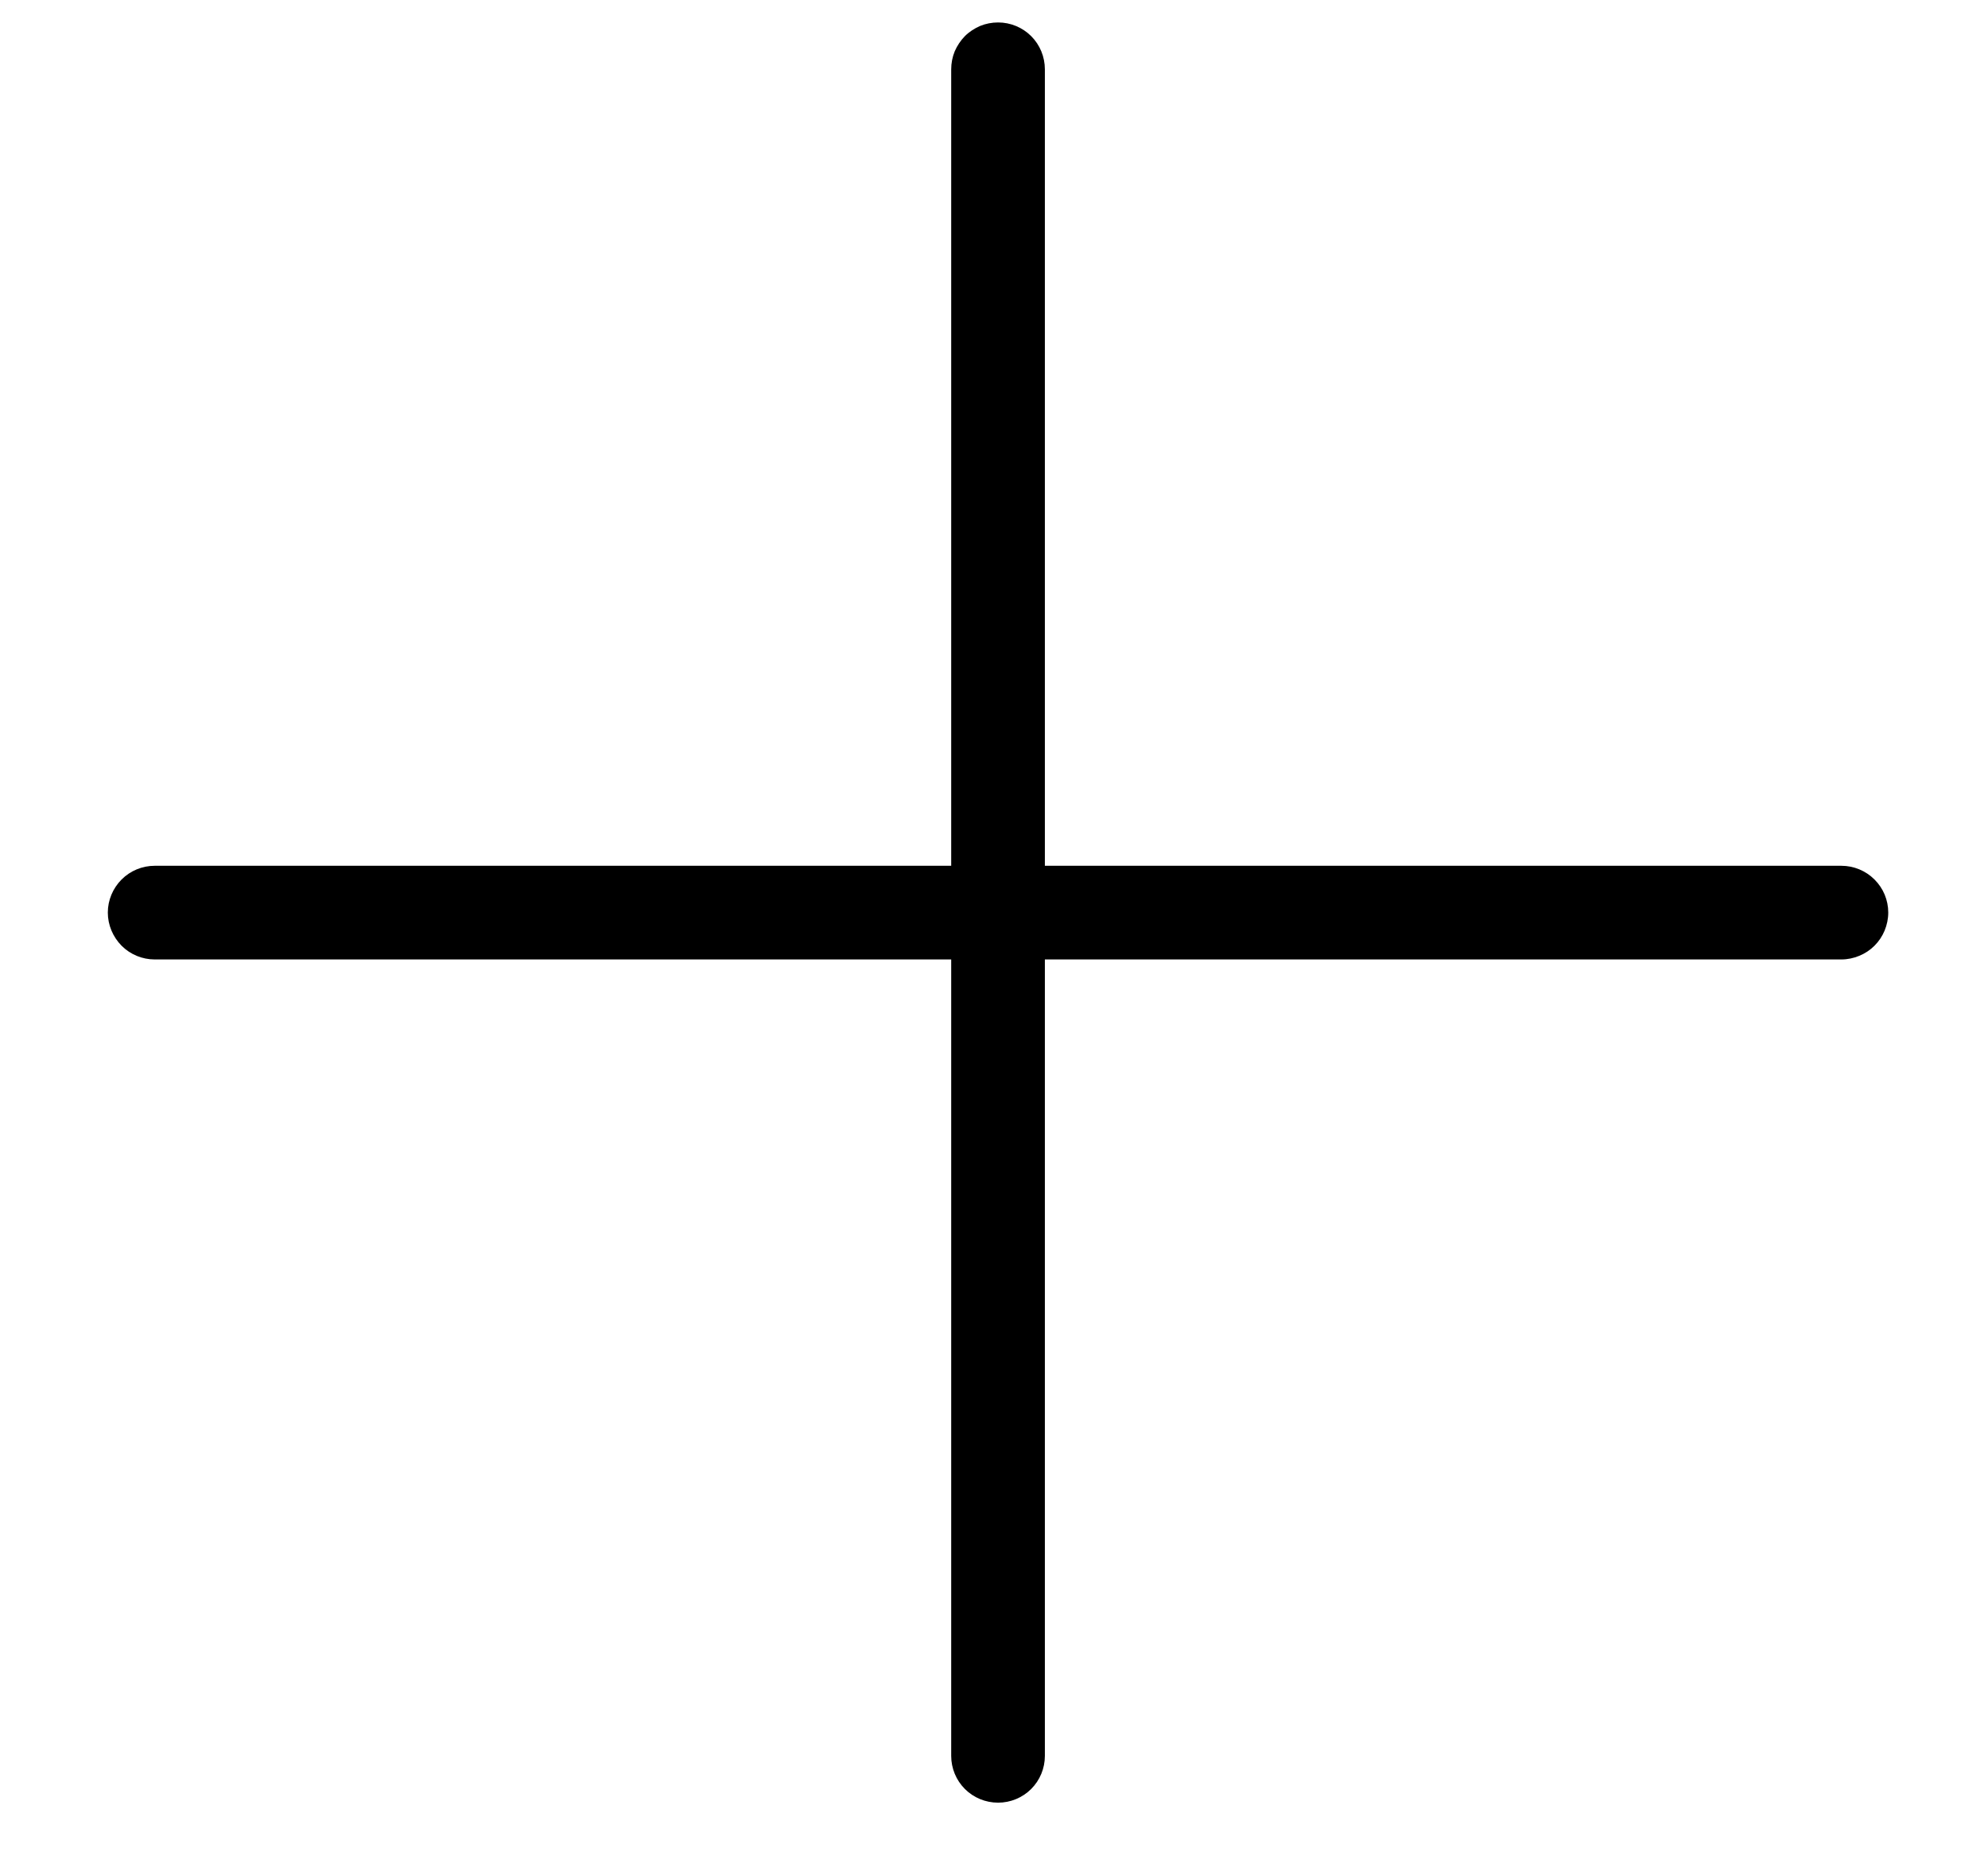 <svg width="17" height="16" viewBox="0 0 17 16" fill="none" xmlns="http://www.w3.org/2000/svg">
<path d="M16.147 7.804C16.147 7.857 16.136 7.909 16.116 7.958C16.096 8.006 16.067 8.05 16.029 8.088C15.992 8.125 15.948 8.154 15.899 8.174C15.851 8.194 15.799 8.205 15.746 8.205L1.323 8.205C1.217 8.205 1.115 8.163 1.04 8.088C0.965 8.012 0.922 7.91 0.922 7.804C0.922 7.698 0.965 7.596 1.04 7.521C1.115 7.446 1.217 7.404 1.323 7.404L15.746 7.404C15.852 7.404 15.954 7.446 16.029 7.521C16.105 7.596 16.147 7.698 16.147 7.804Z" fill="black"/>
<path d="M8.935 0.593L8.935 15.016C8.935 15.122 8.893 15.224 8.818 15.299C8.743 15.374 8.641 15.416 8.535 15.416C8.428 15.416 8.326 15.374 8.251 15.299C8.176 15.224 8.134 15.122 8.134 15.016L8.134 0.593C8.134 0.54 8.144 0.488 8.164 0.439C8.185 0.391 8.214 0.347 8.251 0.309C8.288 0.272 8.333 0.243 8.381 0.222C8.43 0.202 8.482 0.192 8.535 0.192C8.641 0.192 8.743 0.234 8.818 0.309C8.893 0.384 8.935 0.486 8.935 0.593Z" fill="black"/>
</svg>
